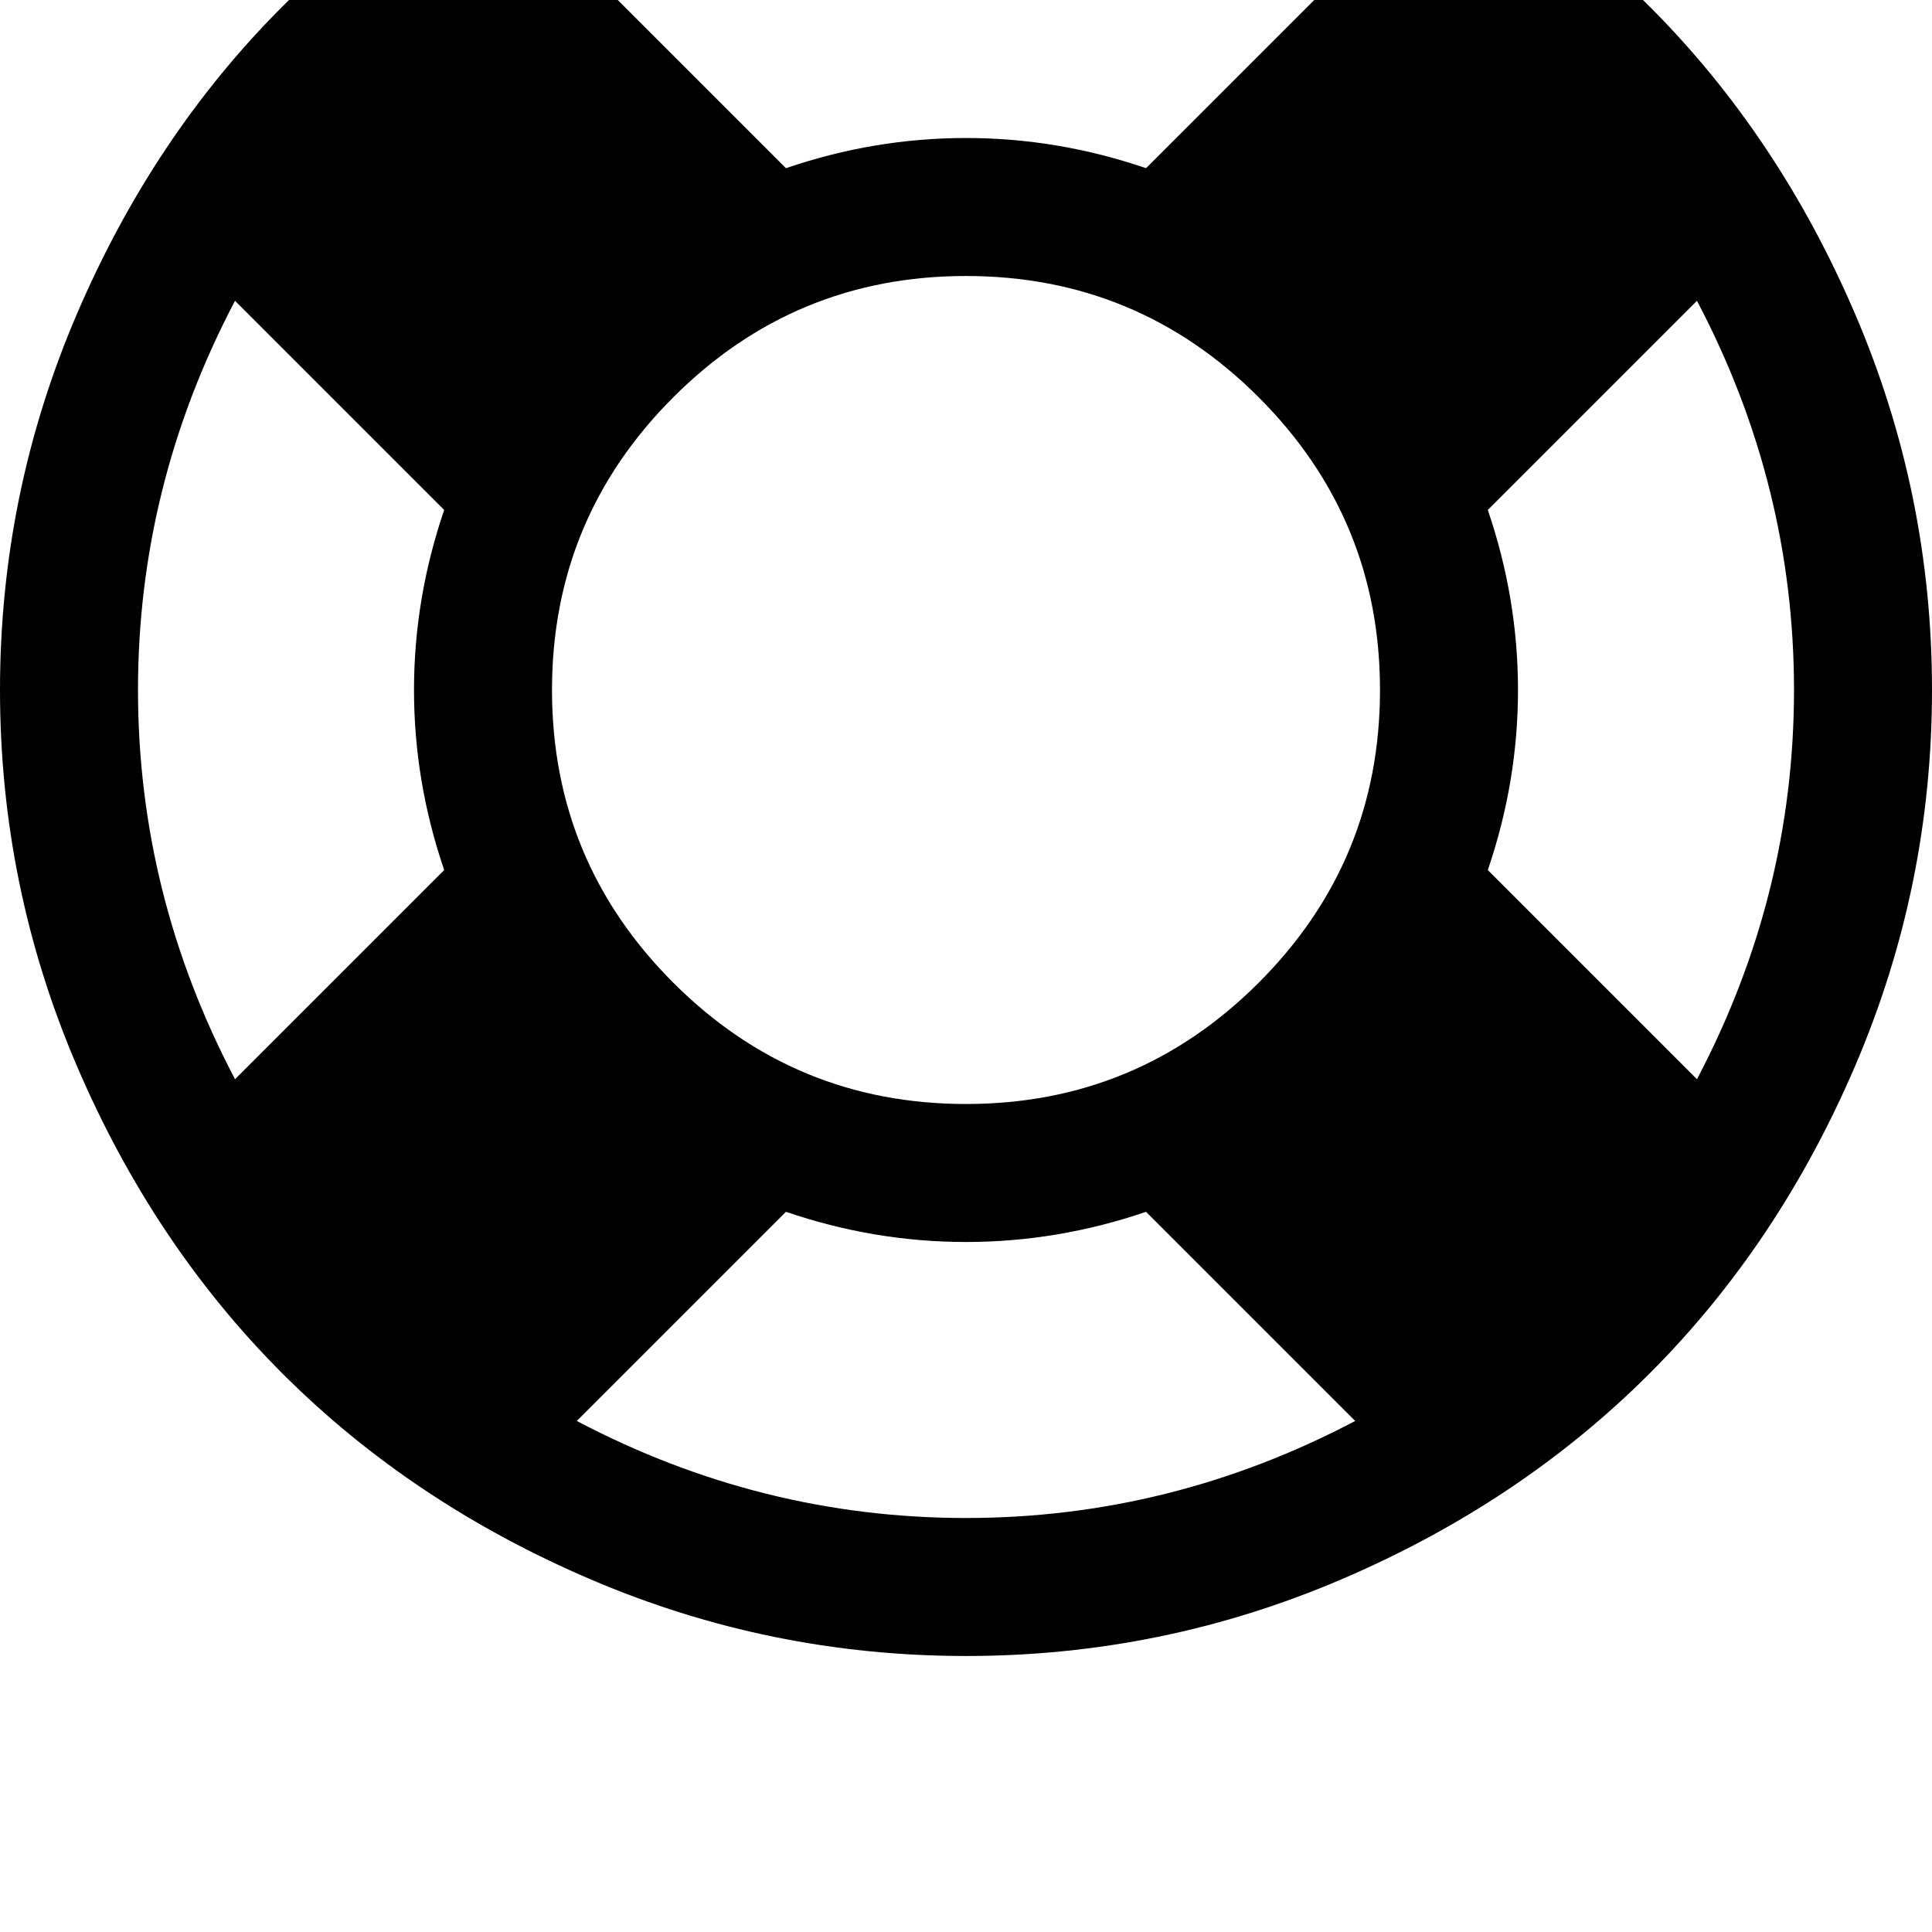 <svg width="64" height="64" viewBox="0 0 1792 1792" xmlns="http://www.w3.org/2000/svg"><path d="M896 1536q182 0 348-71t286-191 191-286 71-348-71-348T1530 6t-286-191-348-71-348 71T262 6 71 292 0 640t71 348 191 286 286 191 348 71zm0-128q-190 0-361-90l194-194q82 28 167 28t167-28l194 194q-171 90-361 90zM218 279l194 194q-28 82-28 167t28 167l-194 194q-90-171-90-361t90-361zm678-407q190 0 361 90l-194 194q-82-28-167-28t-167 28L535-38q171-90 361-90zm0 384q159 0 271.5 112.5T1280 640t-112.5 271.5T896 1024 624.5 911.5 512 640t112.5-271.5T896 256zm484 217l194-194q90 171 90 361t-90 361l-194-194q28-82 28-167t-28-167z"/></svg>